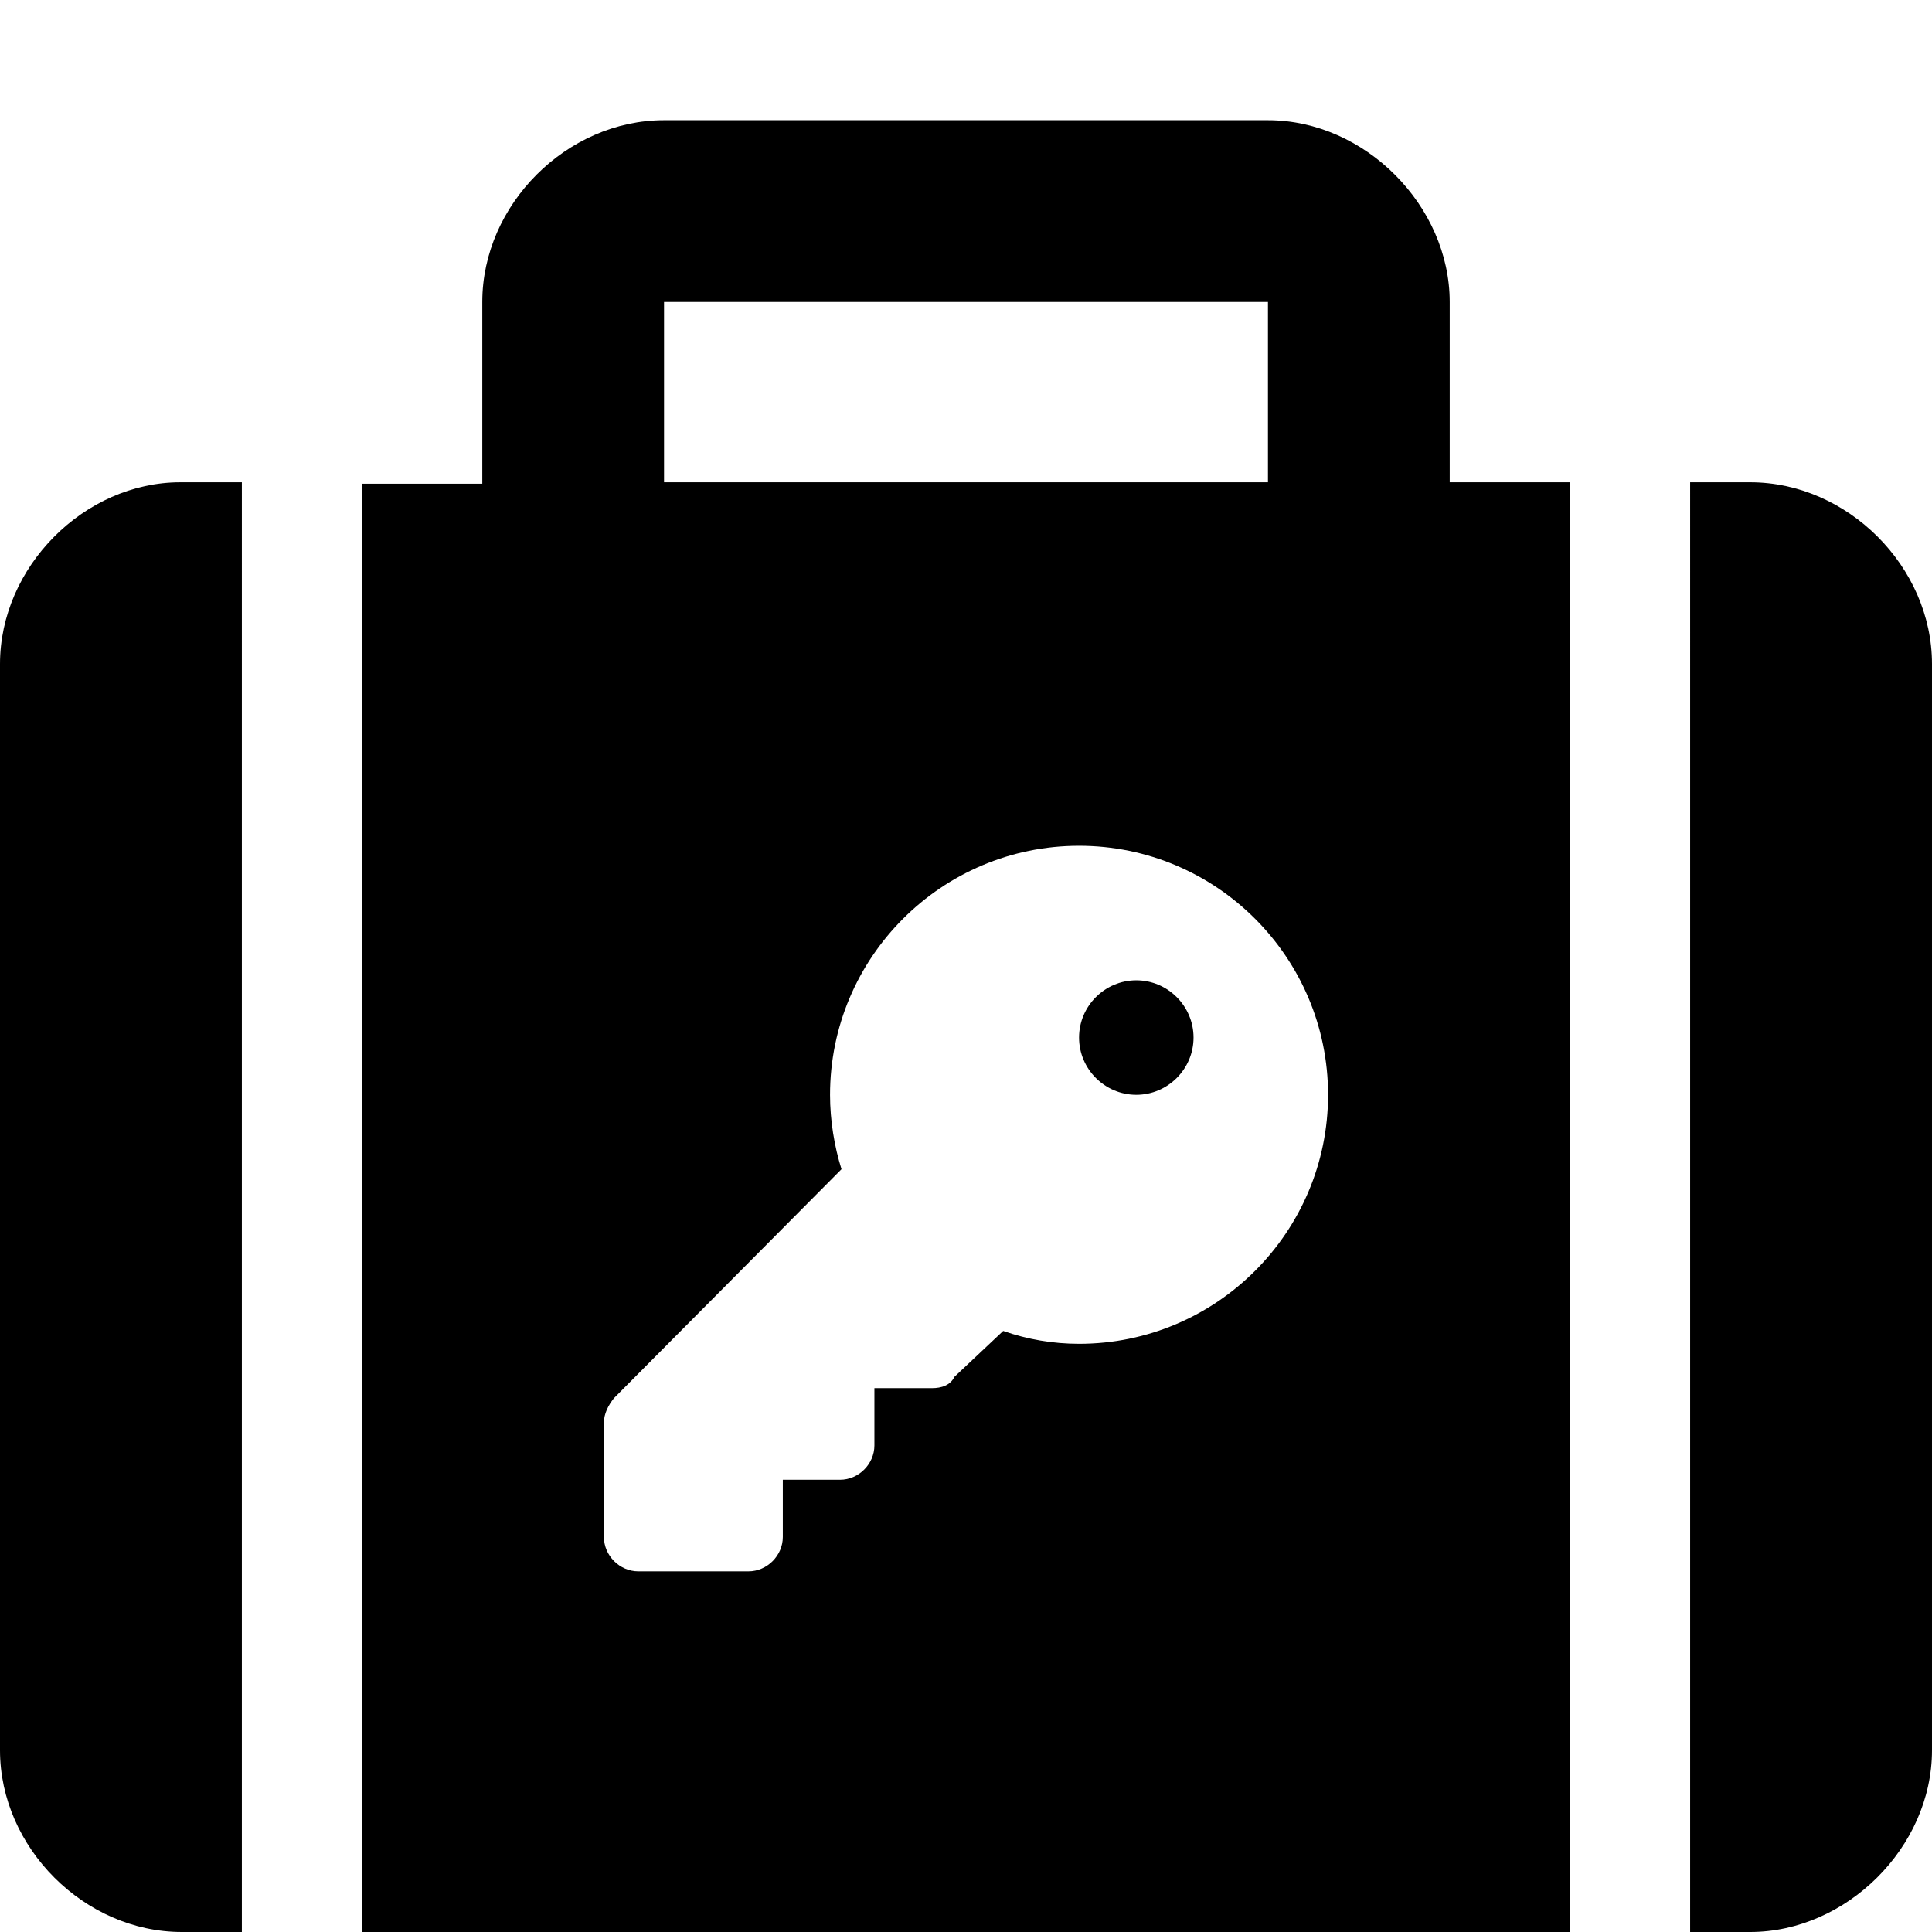 <?xml version="1.0" encoding="utf-8"?>
<!-- Generator: Adobe Illustrator 26.1.0, SVG Export Plug-In . SVG Version: 6.00 Build 0)  -->
<svg version="1.1" id="icon_Lockers" xmlns="http://www.w3.org/2000/svg" xmlns:xlink="http://www.w3.org/1999/xlink" x="0px"
	 y="0px" viewBox="0 0 13.5 13.5" style="enable-background:new 0 0 13.5 13.5;" xml:space="preserve">
<g>
	<path d="M0,4.64v7.59c0,0.68,0.59,1.27,1.27,1.27h0.42V3.37H1.26C0.59,3.37,0,3.96,0,4.64z"/>
	<path d="M12.23,3.37h-0.42V13.5h0.42c0.67,0,1.27-0.59,1.27-1.27V4.64C13.5,3.96,12.91,3.37,12.23,3.37z"/>
	<path d="M10.13,3.37V2.11c0-0.67-0.59-1.27-1.27-1.27H4.64c-0.68,0-1.27,0.59-1.27,1.27v1.27H2.53V13.5h8.44V3.37H10.13z
		 M8.86,3.37H4.64V2.11h4.22V3.37z M7.01,9.3L6.67,9.62C6.64,9.68,6.58,9.7,6.51,9.7h-0.4v0.4c0,0.13-0.11,0.24-0.24,0.24h-0.4v0.4
		c0,0.13-0.11,0.24-0.24,0.24H4.46c-0.13,0-0.24-0.11-0.24-0.24v-0.8c0-0.06,0.03-0.12,0.07-0.17l1.59-1.6
		C5.83,8.01,5.8,7.83,5.8,7.65c0-0.96,0.78-1.74,1.74-1.74s1.74,0.78,1.74,1.74S8.5,9.39,7.54,9.39C7.36,9.39,7.18,9.36,7.01,9.3z
		 M7.94,7.65c0.22,0,0.4-0.18,0.4-0.4c0-0.22-0.18-0.4-0.4-0.4s-0.4,0.18-0.4,0.4C7.54,7.47,7.72,7.65,7.94,7.65z"/>
</g>
</svg>
